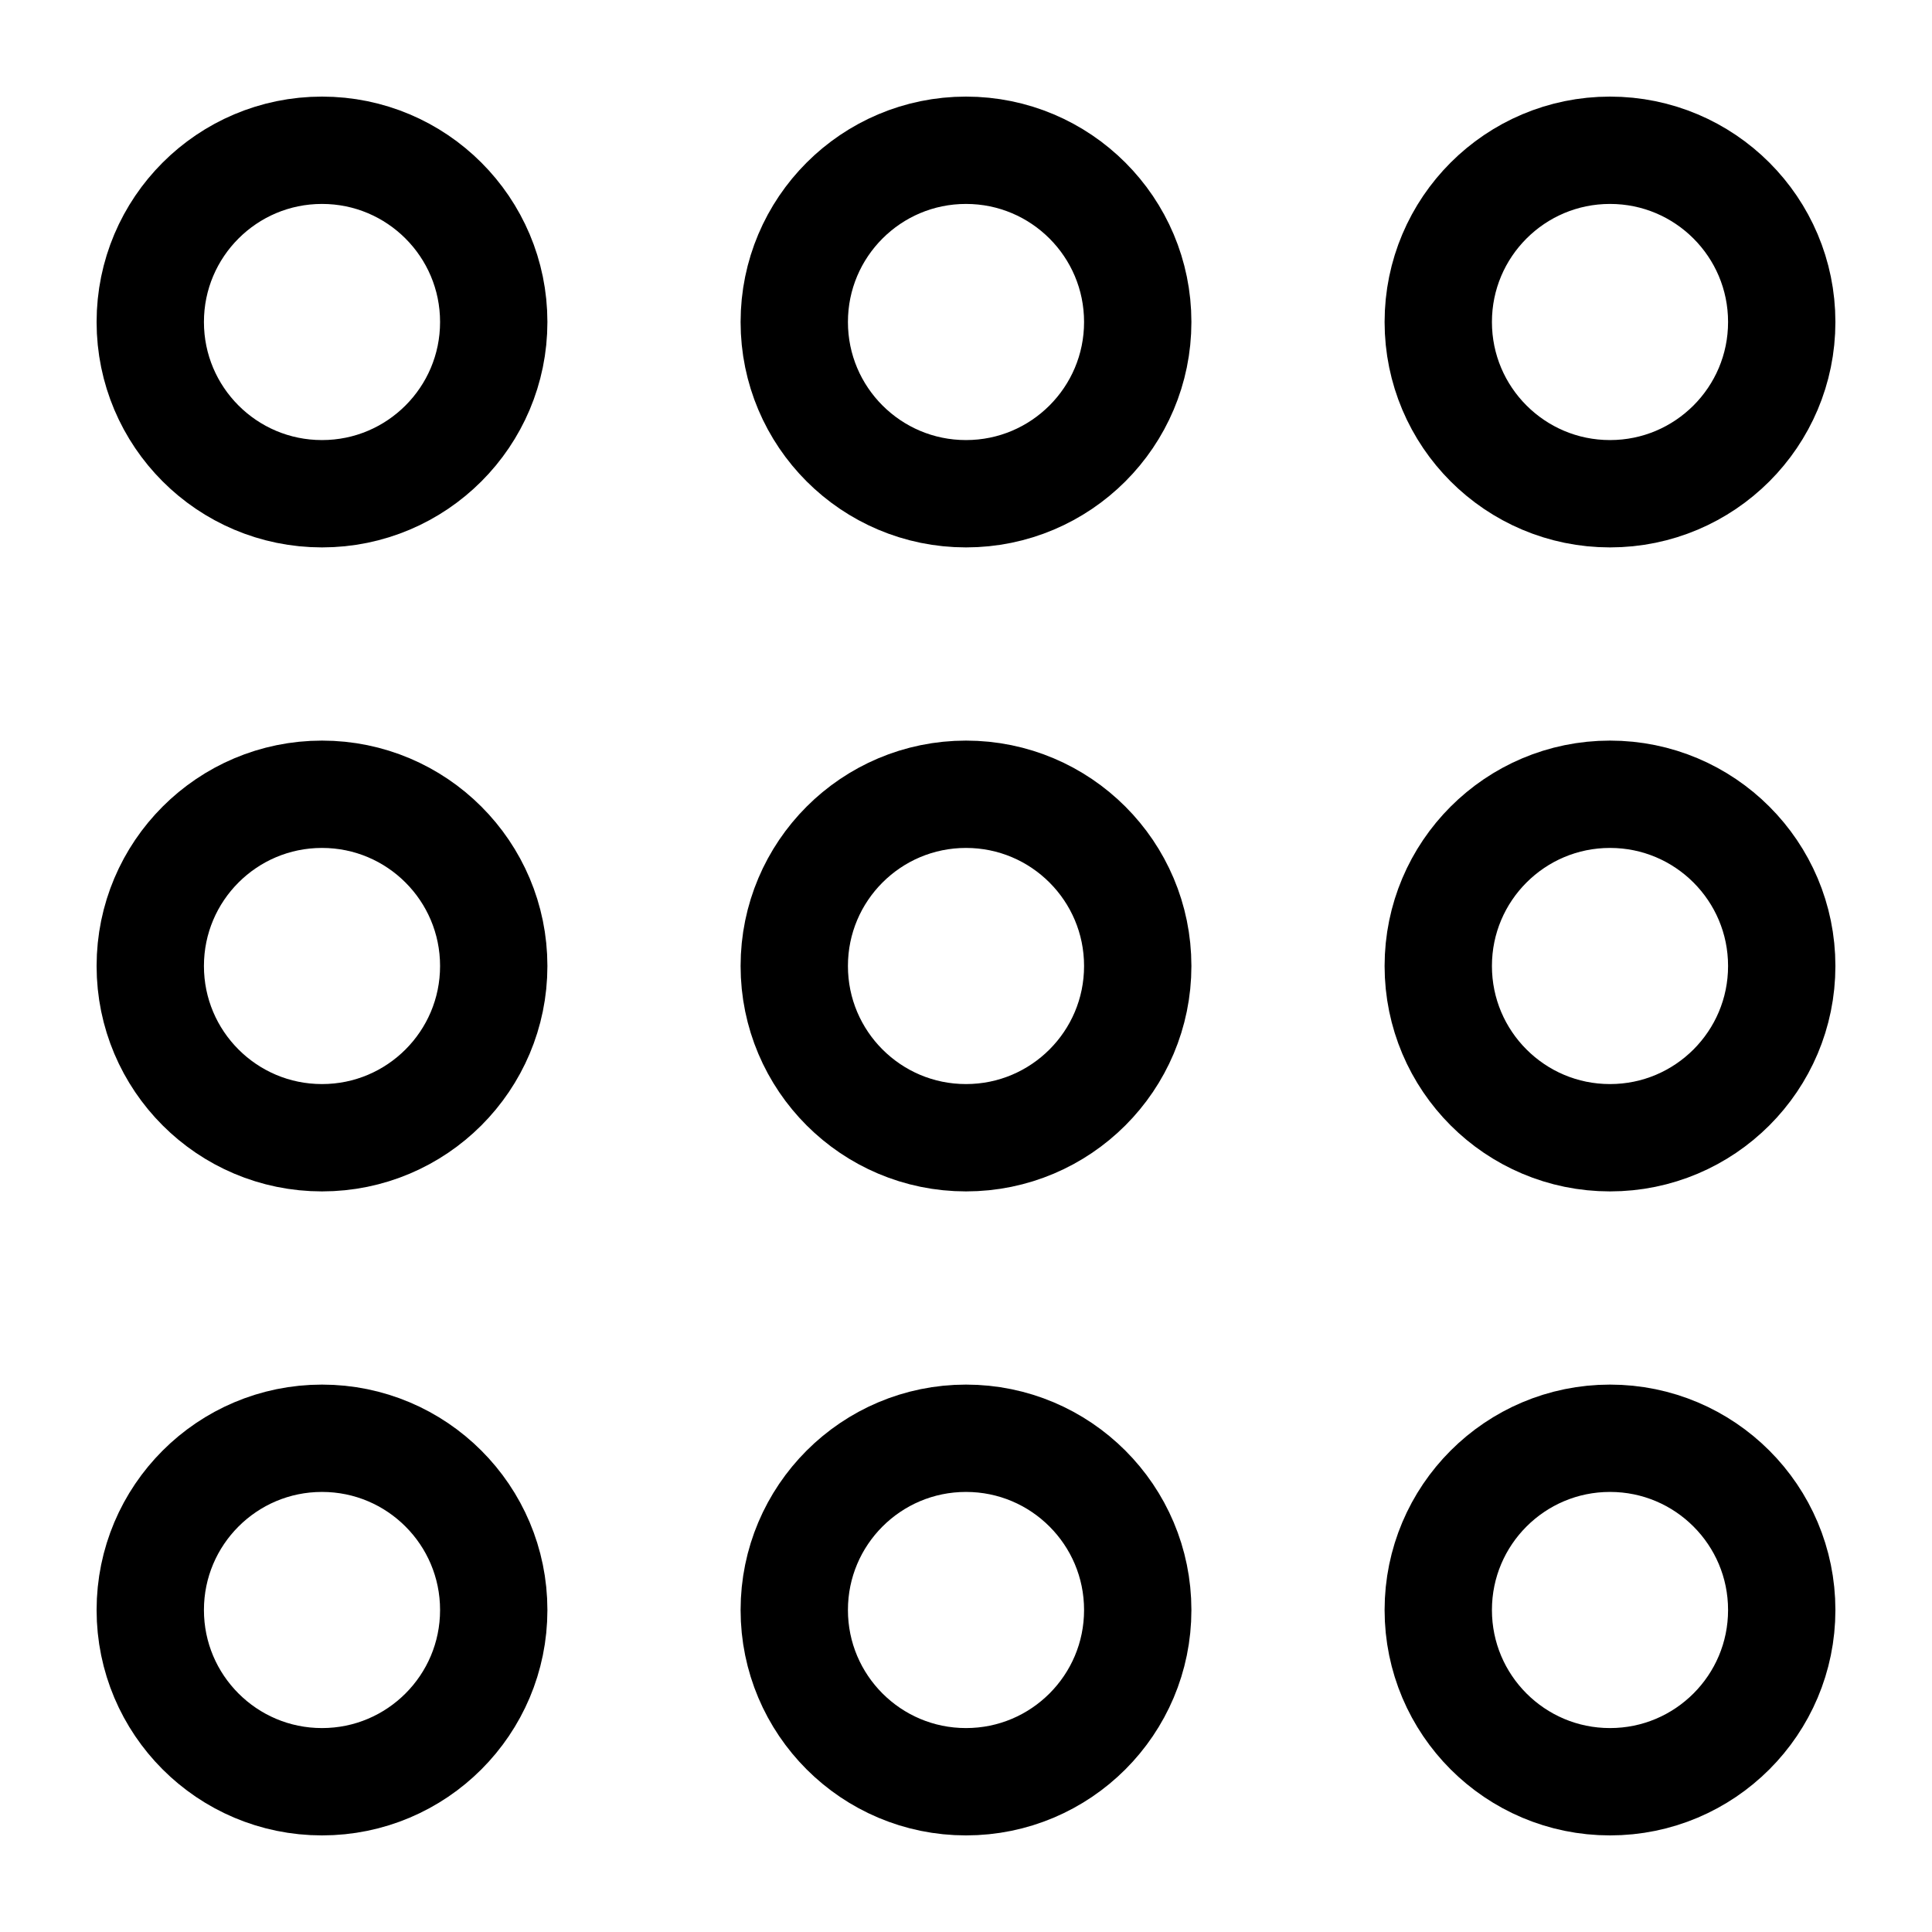 <?xml version="1.0" encoding="utf-8"?>
<!-- Generator: Adobe Illustrator 18.1.1, SVG Export Plug-In . SVG Version: 6.00 Build 0)  -->
<!DOCTYPE svg PUBLIC "-//W3C//DTD SVG 1.1//EN" "http://www.w3.org/Graphics/SVG/1.1/DTD/svg11.dtd">
<svg version="1.1" id="etb-course" xmlns="http://www.w3.org/2000/svg" xmlns:xlink="http://www.w3.org/1999/xlink" x="0px" y="0px"
	 viewBox="0 0 36 36" style="enable-background:new 0 0 36 36;" xml:space="preserve">
<style type="text/css">
	.st0{fill:none;stroke:#000000;stroke-width:2;stroke-miterlimit:10;}
</style>
<g>
	<circle class="st0" cx="6" cy="6" r="3.2"/>
	<circle class="st0" cx="18" cy="6" r="3.2"/>
	<circle class="st0" cx="30" cy="6" r="3.2"/>
	<circle class="st0" cx="6" cy="18" r="3.2"/>
	<circle class="st0" cx="18" cy="18" r="3.2"/>
	<circle class="st0" cx="30" cy="18" r="3.2"/>
	<circle class="st0" cx="6" cy="30" r="3.2"/>
	<circle class="st0" cx="18" cy="30" r="3.2"/>
	<circle class="st0" cx="30" cy="30" r="3.2"/>
</g>
</svg>
